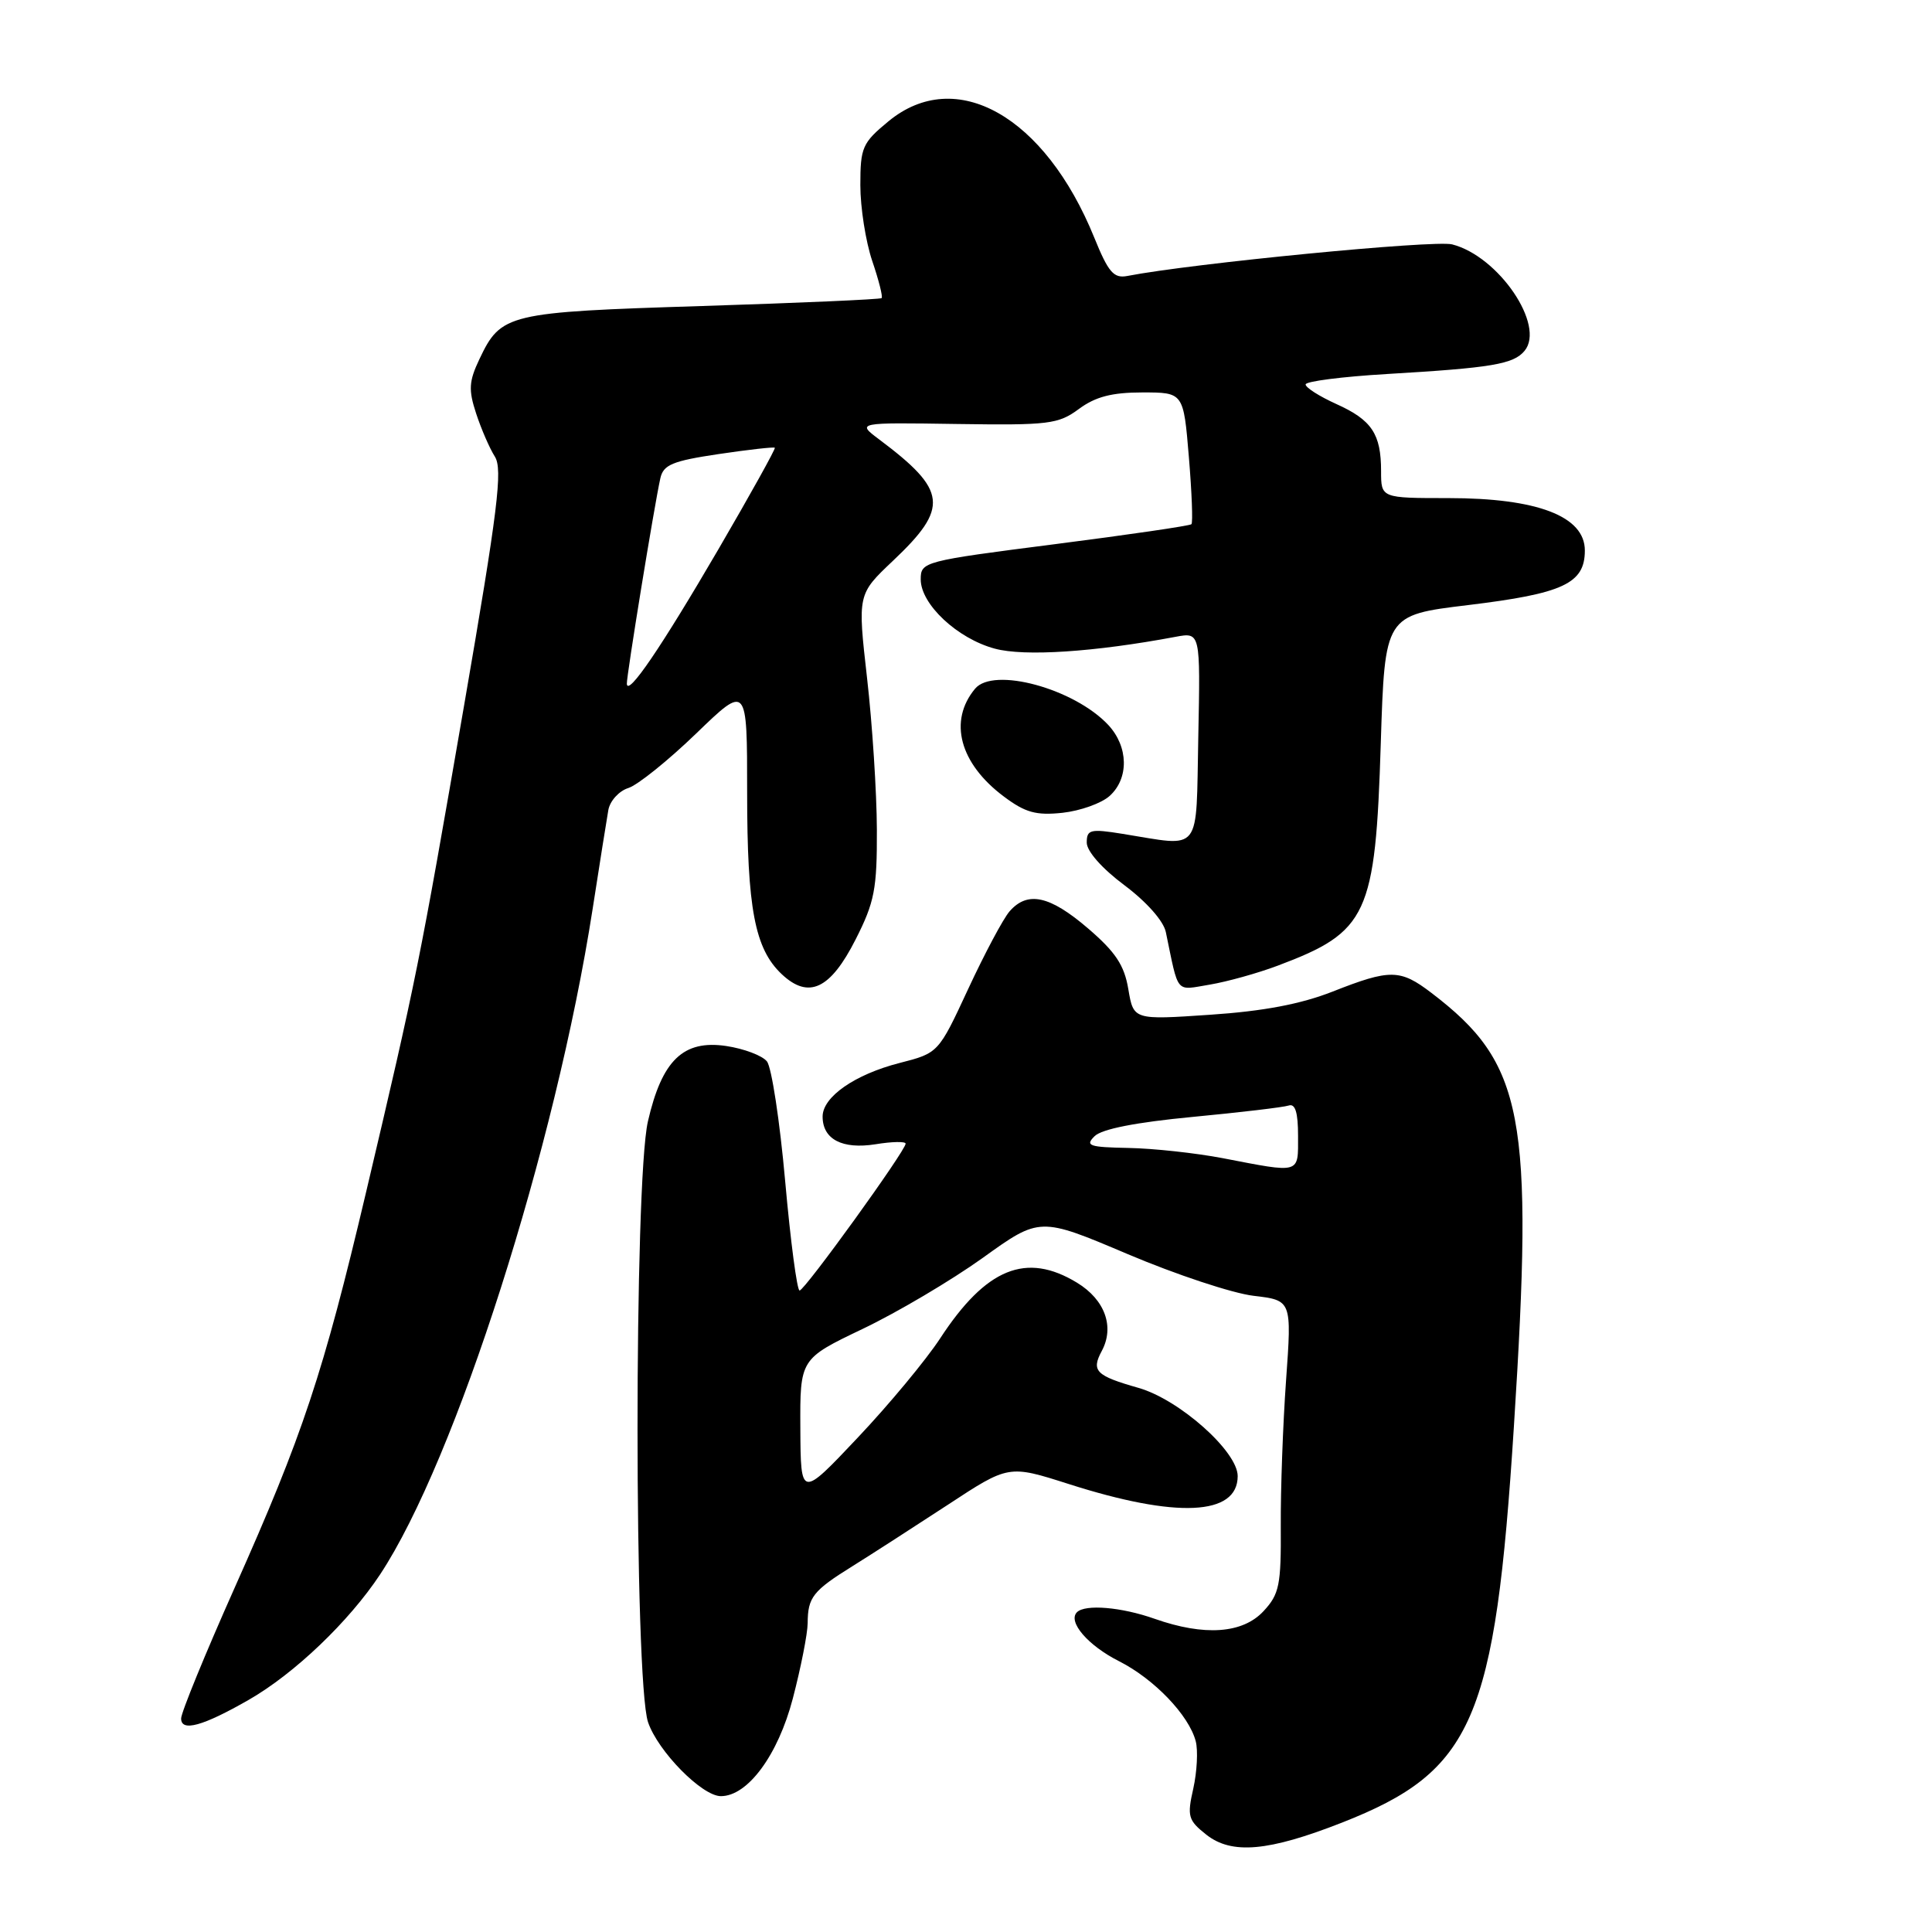 <?xml version="1.0" encoding="UTF-8" standalone="no"?>
<!DOCTYPE svg PUBLIC "-//W3C//DTD SVG 1.1//EN" "http://www.w3.org/Graphics/SVG/1.1/DTD/svg11.dtd" >
<svg xmlns="http://www.w3.org/2000/svg" xmlns:xlink="http://www.w3.org/1999/xlink" version="1.1" viewBox="0 0 256 256">
 <g >
 <path fill="currentColor"
d=" M 177.81 241.51 C 195.22 234.67 198.11 228.02 200.60 189.00 C 203.24 147.75 201.94 140.92 189.68 131.57 C 185.53 128.40 184.22 128.38 176.58 131.39 C 172.36 133.05 167.39 133.99 160.35 134.46 C 150.20 135.15 150.20 135.15 149.51 131.08 C 148.98 127.89 147.81 126.14 144.16 123.01 C 139.10 118.67 136.16 118.03 133.78 120.75 C 132.94 121.71 130.48 126.33 128.30 131.02 C 124.35 139.53 124.35 139.53 119.20 140.85 C 113.27 142.37 109.00 145.34 109.00 147.95 C 109.00 150.96 111.60 152.32 116.01 151.62 C 118.20 151.26 120.00 151.23 120.00 151.54 C 120.00 152.47 106.62 171.00 105.95 171.00 C 105.61 171.00 104.75 164.48 104.04 156.52 C 103.33 148.55 102.24 141.40 101.62 140.64 C 101.01 139.87 98.57 138.95 96.22 138.60 C 90.54 137.76 87.71 140.48 85.85 148.60 C 84.01 156.65 84.02 222.72 85.87 228.20 C 87.18 232.06 93.02 238.00 95.52 238.00 C 99.08 238.00 103.09 232.56 105.05 225.07 C 106.12 220.98 107.01 216.48 107.02 215.07 C 107.04 211.64 107.71 210.79 113.00 207.50 C 115.47 205.96 121.13 202.31 125.58 199.40 C 133.65 194.10 133.65 194.10 141.58 196.63 C 155.91 201.22 164.00 200.84 164.00 195.59 C 164.00 192.32 156.26 185.44 150.85 183.90 C 145.20 182.29 144.57 181.66 145.99 179.01 C 147.71 175.81 146.41 172.22 142.72 169.97 C 135.98 165.86 130.66 168.03 124.57 177.35 C 122.72 180.18 117.81 186.10 113.65 190.50 C 106.10 198.50 106.10 198.50 106.05 189.28 C 106.00 180.06 106.00 180.06 114.30 176.09 C 118.87 173.91 126.02 169.68 130.20 166.69 C 137.78 161.24 137.78 161.24 149.41 166.17 C 155.80 168.88 163.31 171.37 166.10 171.70 C 171.17 172.30 171.17 172.30 170.41 182.90 C 169.99 188.73 169.68 197.43 169.71 202.23 C 169.76 210.04 169.52 211.23 167.43 213.48 C 164.66 216.47 159.59 216.82 153.00 214.50 C 148.59 212.94 143.79 212.54 142.70 213.63 C 141.45 214.89 144.16 218.04 148.28 220.12 C 152.93 222.47 157.54 227.28 158.44 230.72 C 158.76 231.94 158.61 234.76 158.12 236.98 C 157.28 240.68 157.43 241.19 159.85 243.11 C 163.22 245.76 168.07 245.33 177.81 241.51 Z  M 32.99 225.22 C 39.03 221.75 46.23 214.87 50.36 208.63 C 60.37 193.50 73.62 151.99 78.53 120.42 C 79.46 114.41 80.40 108.52 80.61 107.32 C 80.83 106.12 82.02 104.81 83.25 104.42 C 84.49 104.03 88.54 100.77 92.25 97.19 C 99.00 90.67 99.00 90.67 99.00 104.97 C 99.00 120.41 100.01 125.72 103.59 129.09 C 107.16 132.44 110.03 131.08 113.38 124.47 C 115.88 119.54 116.22 117.80 116.19 109.91 C 116.17 104.99 115.59 95.96 114.89 89.85 C 113.63 78.75 113.63 78.75 118.31 74.32 C 125.78 67.26 125.53 65.00 116.50 58.23 C 113.50 55.98 113.50 55.98 126.75 56.18 C 138.98 56.36 140.22 56.21 142.96 54.19 C 145.15 52.57 147.33 52.00 151.37 52.00 C 156.82 52.00 156.82 52.00 157.53 60.54 C 157.92 65.24 158.08 69.26 157.87 69.46 C 157.66 69.67 149.51 70.86 139.75 72.11 C 122.34 74.34 122.00 74.43 122.00 76.77 C 122.00 80.07 126.86 84.62 131.82 85.95 C 135.73 87.01 145.02 86.40 155.78 84.38 C 159.06 83.77 159.06 83.77 158.78 97.63 C 158.46 113.35 159.37 112.19 148.75 110.49 C 144.47 109.80 144.00 109.92 144.00 111.65 C 144.00 112.79 146.02 115.08 148.98 117.29 C 151.92 119.49 154.18 122.04 154.48 123.51 C 156.22 131.87 155.68 131.23 160.29 130.47 C 162.61 130.08 166.67 128.95 169.32 127.95 C 181.24 123.47 182.25 121.29 182.96 98.50 C 183.50 81.51 183.50 81.51 194.50 80.18 C 207.14 78.65 210.00 77.32 210.00 72.94 C 210.00 68.41 203.71 66.00 191.92 66.00 C 183.00 66.00 183.00 66.00 183.00 62.43 C 183.00 57.50 181.77 55.65 177.06 53.53 C 174.83 52.52 173.00 51.36 173.00 50.94 C 173.00 50.53 177.84 49.91 183.75 49.56 C 197.69 48.74 200.54 48.26 202.01 46.49 C 204.81 43.12 198.56 33.94 192.41 32.38 C 190.03 31.78 157.95 34.90 149.36 36.57 C 147.57 36.91 146.86 36.08 144.99 31.47 C 138.45 15.37 126.66 8.71 117.73 16.07 C 114.26 18.93 114.00 19.53 114.00 24.54 C 114.00 27.50 114.71 32.01 115.57 34.56 C 116.44 37.11 117.00 39.33 116.82 39.50 C 116.64 39.67 105.93 40.14 93.00 40.55 C 67.20 41.36 66.39 41.55 63.52 47.60 C 62.13 50.53 62.06 51.66 63.09 54.79 C 63.76 56.83 64.87 59.40 65.57 60.50 C 66.63 62.18 65.98 67.50 61.49 93.50 C 55.60 127.58 55.16 129.78 48.50 158.00 C 42.83 182.01 40.12 190.15 31.09 210.39 C 27.19 219.14 24.00 226.93 24.00 227.71 C 24.00 229.52 26.89 228.72 32.99 225.22 Z  M 147.04 105.46 C 149.61 103.13 149.53 98.95 146.86 96.07 C 142.35 91.24 131.64 88.32 129.20 91.26 C 125.65 95.53 127.15 101.16 133.01 105.54 C 135.86 107.68 137.29 108.07 140.79 107.70 C 143.15 107.44 145.96 106.44 147.04 105.46 Z  M 162.00 153.46 C 158.43 152.78 152.82 152.17 149.54 152.11 C 144.31 152.01 143.75 151.82 145.04 150.55 C 145.99 149.60 150.54 148.71 158.00 148.00 C 164.32 147.40 170.06 146.72 170.75 146.49 C 171.63 146.19 172.00 147.40 172.00 150.53 C 172.00 155.60 172.43 155.47 162.00 153.46 Z  M 83.06 90.61 C 83.00 89.66 86.71 66.90 87.50 63.37 C 87.90 61.58 89.10 61.08 95.20 60.17 C 99.18 59.58 102.54 59.20 102.67 59.33 C 102.79 59.46 99.43 65.51 95.20 72.77 C 87.57 85.85 83.16 92.32 83.06 90.61 Z "/>
</g>
</svg>